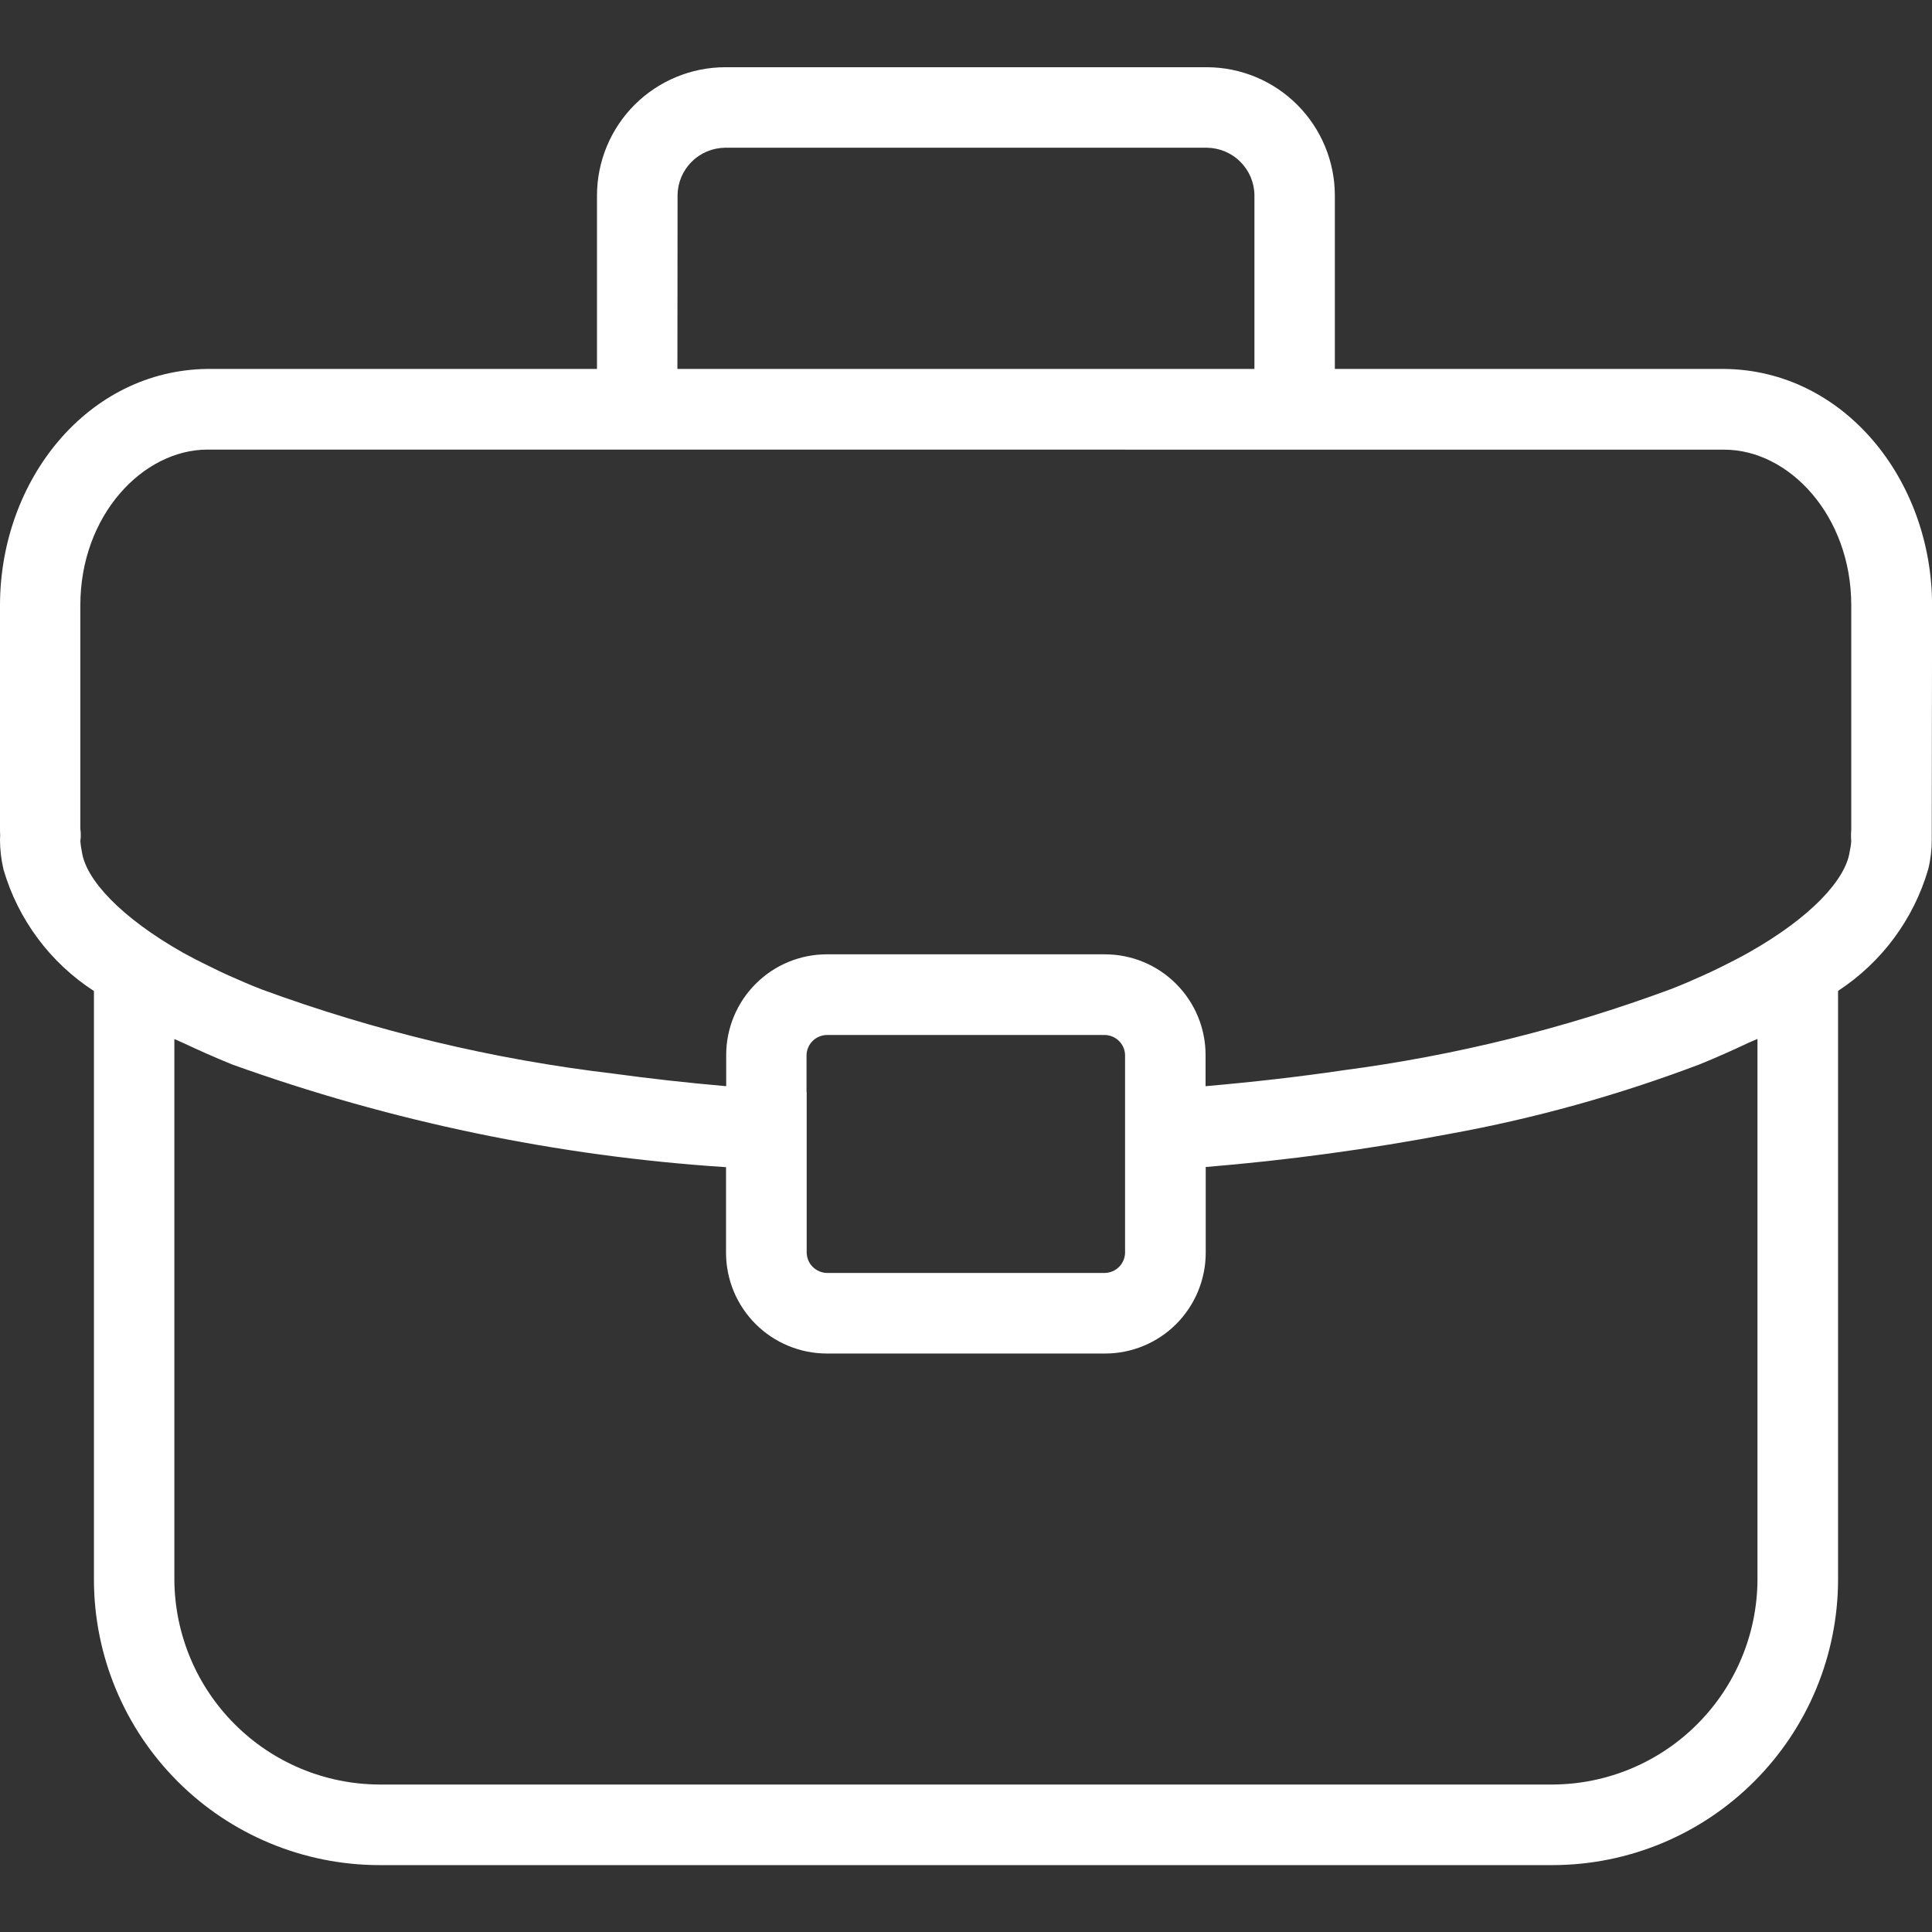 <svg width="24" height="24" viewBox="0 0 24 24" fill="none" xmlns="http://www.w3.org/2000/svg">
<rect x="0" y="0" width="24" height="24" fill="#333333" stroke="none"/>
<g id="suitcase-work-svgrepo-com 1" clip-path="url(#clip0_732_515)">
<path id="suitcase work" d="M24.001 7.517C23.998 5.958 22.907 4.599 21.421 4.583H16.582V2.426C16.581 2.005 16.413 1.601 16.116 1.303C15.818 1.004 15.414 0.836 14.992 0.835H9.008C8.586 0.836 8.182 1.004 7.883 1.302C7.585 1.6 7.417 2.005 7.416 2.426V4.583H2.579C1.092 4.599 0.002 5.958 1.07055e-06 7.517V10.323C0.003 10.358 0.003 10.394 1.07055e-06 10.43C-0 10.556 0.015 10.681 0.044 10.803C0.225 11.424 0.624 11.959 1.167 12.311V19.629C1.169 20.567 1.543 21.466 2.207 22.13C2.87 22.793 3.769 23.167 4.708 23.169H19.291C20.23 23.167 21.129 22.793 21.792 22.129C22.456 21.466 22.83 20.567 22.833 19.629V12.309C23.375 11.955 23.772 11.419 23.953 10.798C23.983 10.678 23.997 10.554 23.997 10.43C23.997 10.407 23.997 10.388 23.997 10.374C23.997 10.359 23.997 10.342 23.997 10.323L24.001 7.517ZM8.417 2.426C8.418 2.27 8.481 2.12 8.592 2.01C8.702 1.899 8.852 1.837 9.008 1.835H14.992C15.148 1.837 15.298 1.899 15.408 2.01C15.519 2.12 15.582 2.27 15.583 2.426V4.583H8.415L8.417 2.426ZM21.832 12.907V19.627C21.828 20.3 21.559 20.944 21.083 21.419C20.608 21.895 19.964 22.164 19.291 22.168H4.708C4.035 22.164 3.391 21.895 2.916 21.419C2.44 20.944 2.171 20.3 2.166 19.627V12.907C2.2 12.924 2.243 12.94 2.278 12.957C2.472 13.048 2.672 13.137 2.883 13.223C4.859 13.933 6.924 14.363 9.019 14.499V15.565C9.02 15.896 9.152 16.213 9.386 16.447C9.62 16.681 9.938 16.813 10.269 16.814H13.728C14.059 16.814 14.377 16.682 14.611 16.448C14.845 16.213 14.977 15.896 14.978 15.565V14.497C15.995 14.413 17.006 14.276 18.009 14.085C19.068 13.893 20.108 13.603 21.115 13.221C21.329 13.134 21.53 13.044 21.725 12.952C21.761 12.937 21.798 12.921 21.832 12.906V12.907ZM10.019 13.566V13.106C10.021 13.04 10.048 12.978 10.094 12.932C10.14 12.886 10.203 12.859 10.268 12.857H13.727C13.793 12.859 13.855 12.886 13.901 12.932C13.948 12.978 13.974 13.04 13.976 13.106V13.566V15.564C13.974 15.63 13.947 15.692 13.901 15.738C13.855 15.784 13.793 15.811 13.727 15.813H10.27C10.205 15.811 10.143 15.784 10.096 15.738C10.05 15.692 10.023 15.63 10.021 15.564V13.566H10.019ZM21.421 5.586C22.221 5.586 22.997 6.401 22.997 7.519V10.307C22.995 10.33 22.994 10.352 22.994 10.374C22.994 10.399 22.994 10.423 22.997 10.447C22.994 10.493 22.987 10.538 22.977 10.582C22.926 10.926 22.499 11.394 21.728 11.83C21.672 11.862 21.614 11.893 21.556 11.923C21.497 11.953 21.441 11.982 21.38 12.012C21.307 12.049 21.23 12.084 21.151 12.12C21.023 12.178 20.89 12.236 20.746 12.291C19.436 12.776 18.075 13.113 16.69 13.295C16.142 13.376 15.57 13.441 14.976 13.493V13.105C14.976 12.774 14.844 12.456 14.61 12.222C14.376 11.987 14.058 11.855 13.726 11.855H10.27C9.939 11.855 9.621 11.987 9.387 12.222C9.153 12.456 9.021 12.774 9.021 13.105V13.493C8.54 13.451 8.073 13.399 7.621 13.337C6.128 13.161 4.662 12.809 3.251 12.291C3.106 12.235 2.97 12.175 2.837 12.116C2.764 12.083 2.696 12.051 2.629 12.017C2.562 11.984 2.493 11.951 2.428 11.917C2.374 11.889 2.323 11.862 2.272 11.834C1.499 11.396 1.069 10.927 1.018 10.586C1.009 10.542 1.002 10.497 0.998 10.452C0.998 10.442 1.001 10.425 1.003 10.399V10.372V10.347C1.001 10.322 0.999 10.305 0.998 10.294V7.518C0.998 6.4 1.776 5.586 2.577 5.585L21.421 5.586Z" fill="white"/>
</g>
<defs>
<clipPath id="clip0_732_515">
<rect width="24" height="24" fill="white"/>
</clipPath>
</defs>
</svg>
